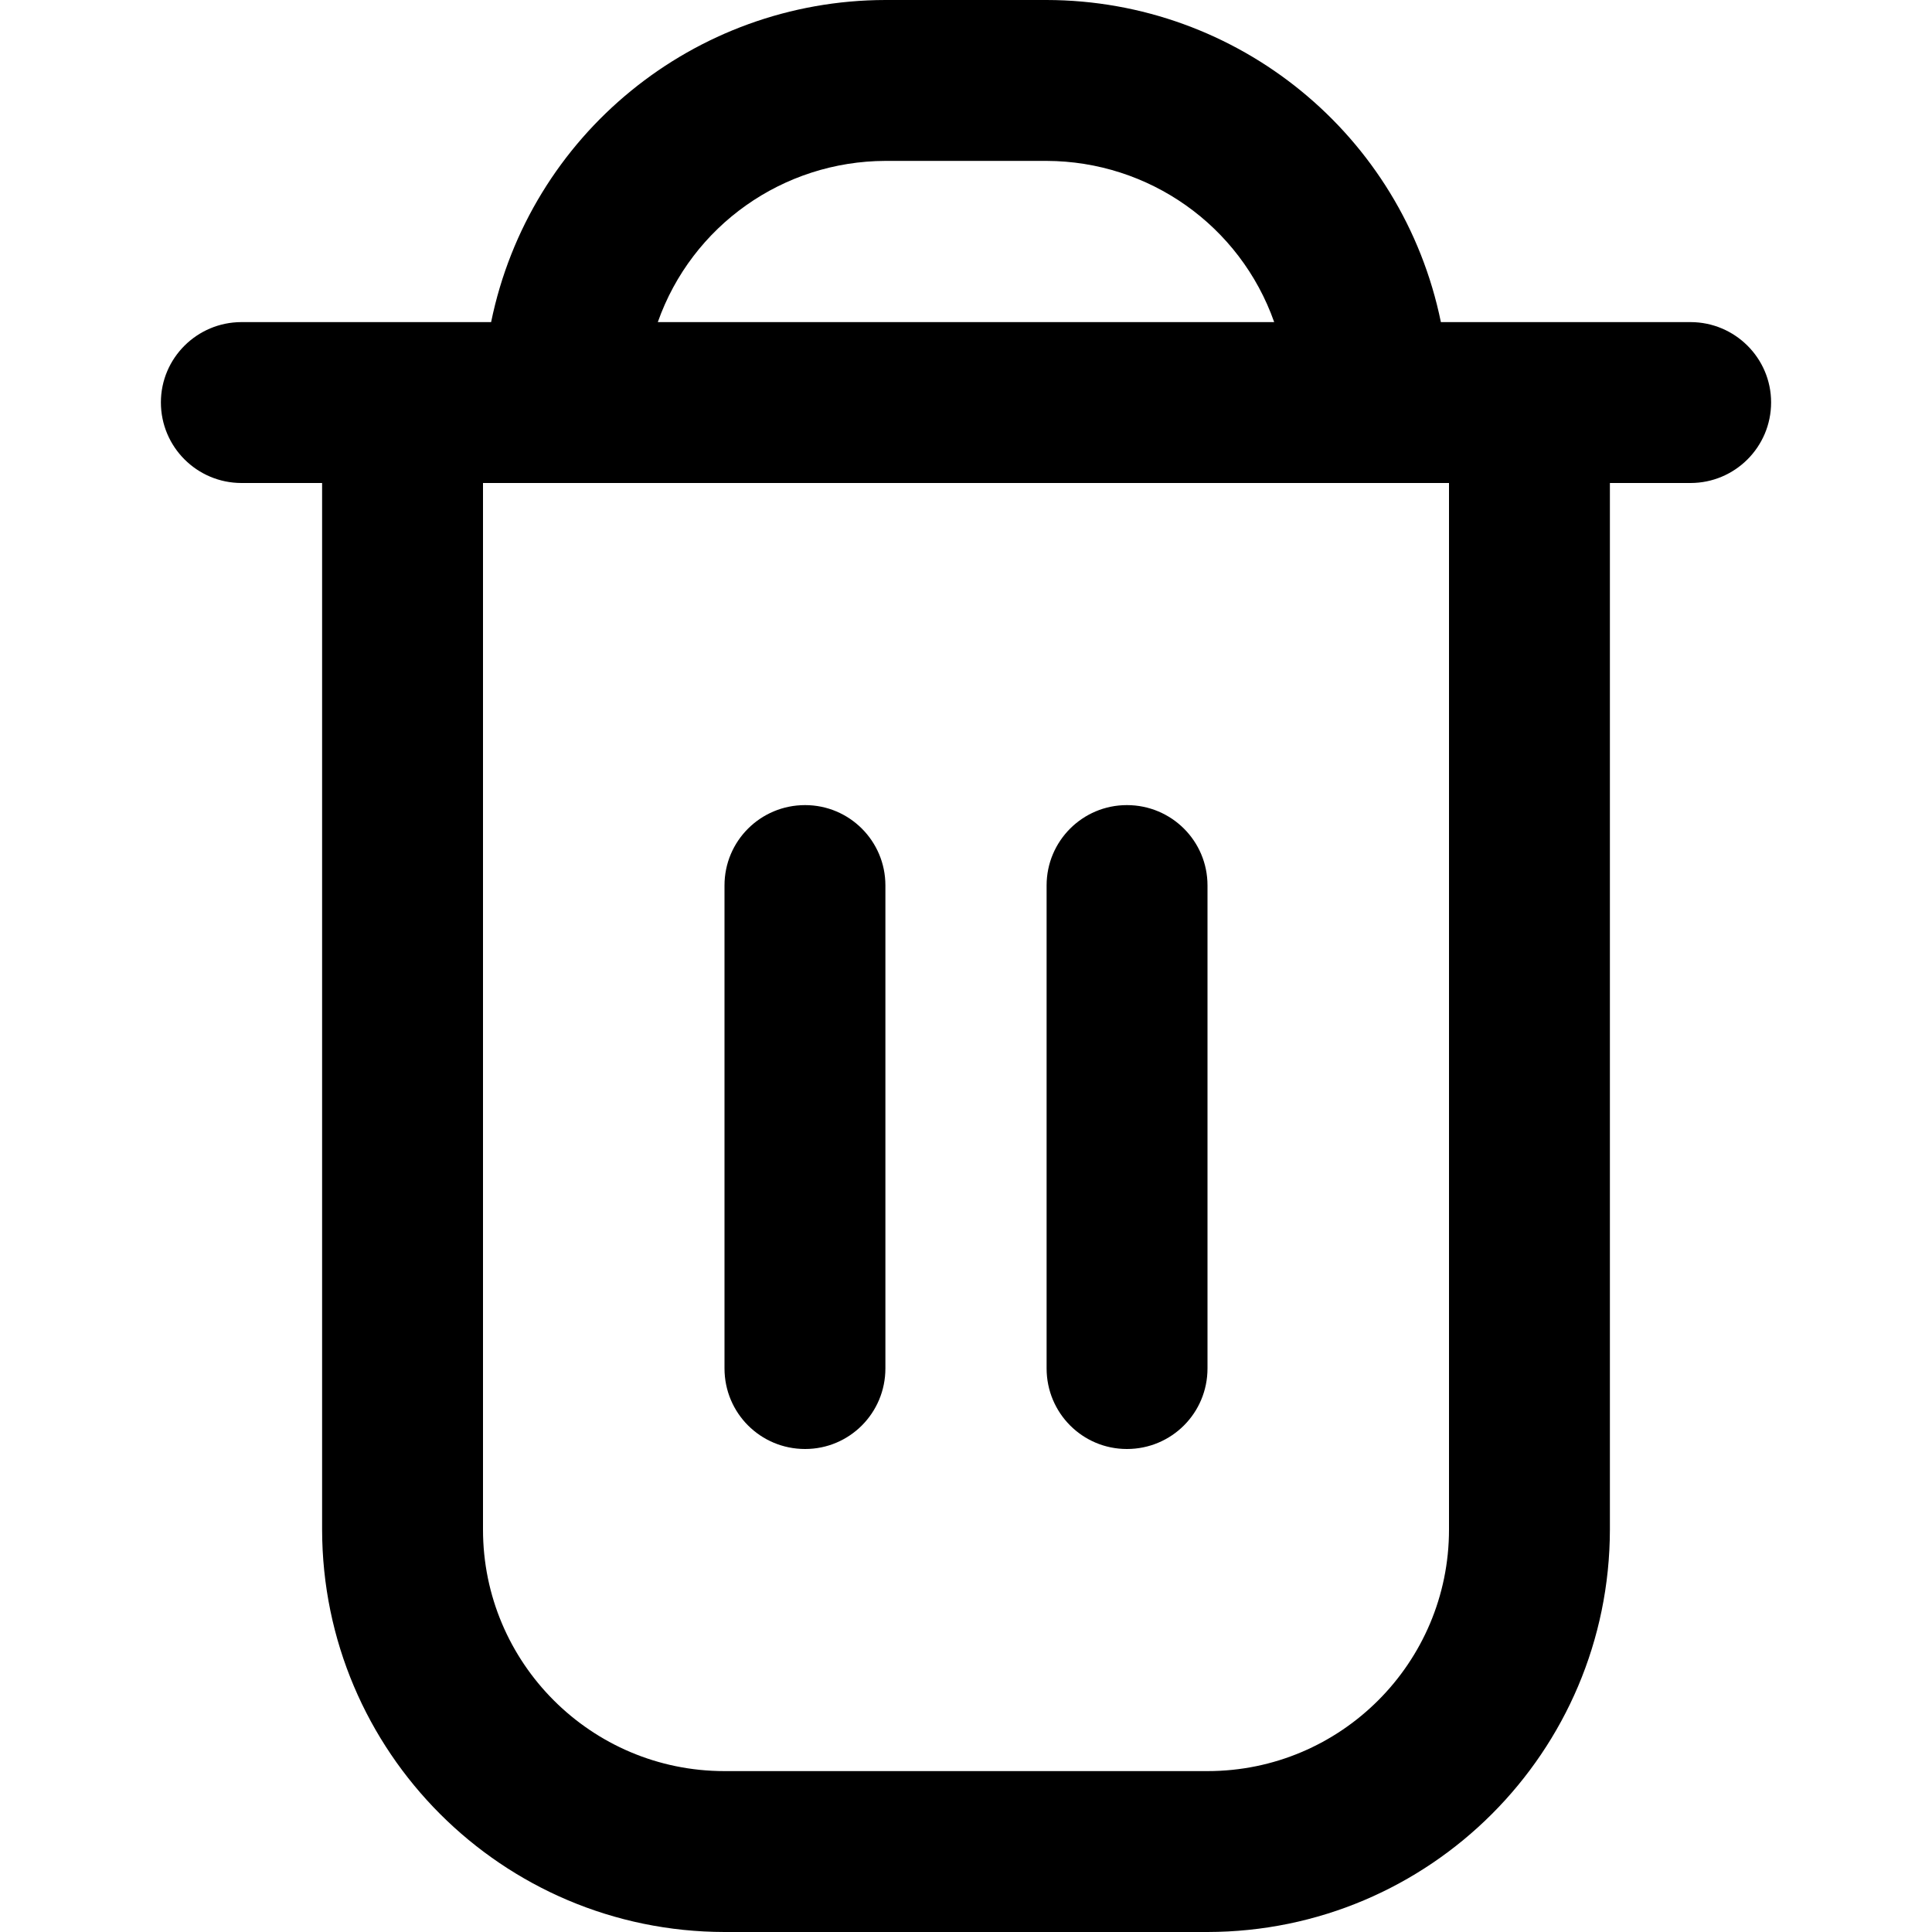 <?xml version="1.0" encoding="UTF-8"?>
<svg xmlns="http://www.w3.org/2000/svg" xmlns:xlink="http://www.w3.org/1999/xlink" width="25px" height="25px" viewBox="0 0 25 25" version="1.1">
<g id="surface1">
<path style=" stroke:none;fill-rule:nonzero;fill:rgb(0%,0%,0%);fill-opacity:1;" d="M 21.875 4.168 L 18.645 4.168 C 18.148 1.742 16.016 0.004 13.543 0 L 11.457 0 C 8.984 0.004 6.852 1.742 6.355 4.168 L 3.125 4.168 C 2.551 4.168 2.082 4.633 2.082 5.207 C 2.082 5.785 2.551 6.25 3.125 6.25 L 4.168 6.25 L 4.168 19.793 C 4.172 22.668 6.5 24.996 9.375 25 L 15.625 25 C 18.5 24.996 20.828 22.668 20.832 19.793 L 20.832 6.25 L 21.875 6.25 C 22.449 6.25 22.918 5.785 22.918 5.207 C 22.918 4.633 22.449 4.168 21.875 4.168 Z M 11.457 2.082 L 13.543 2.082 C 14.867 2.086 16.047 2.918 16.488 4.168 L 8.512 4.168 C 8.953 2.918 10.133 2.086 11.457 2.082 Z M 18.75 19.793 C 18.75 21.516 17.352 22.918 15.625 22.918 L 9.375 22.918 C 7.648 22.918 6.25 21.516 6.25 19.793 L 6.25 6.25 L 18.75 6.25 Z M 18.75 19.793 "/>
<path style=" stroke:none;fill-rule:nonzero;fill:rgb(0%,0%,0%);fill-opacity:1;" d="M 10.418 18.75 C 10.992 18.75 11.457 18.285 11.457 17.707 L 11.457 11.457 C 11.457 10.883 10.992 10.418 10.418 10.418 C 9.84 10.418 9.375 10.883 9.375 11.457 L 9.375 17.707 C 9.375 18.285 9.84 18.75 10.418 18.75 Z M 10.418 18.75 "/>
<path style=" stroke:none;fill-rule:nonzero;fill:rgb(0%,0%,0%);fill-opacity:1;" d="M 14.582 18.75 C 15.16 18.75 15.625 18.285 15.625 17.707 L 15.625 11.457 C 15.625 10.883 15.16 10.418 14.582 10.418 C 14.008 10.418 13.543 10.883 13.543 11.457 L 13.543 17.707 C 13.543 18.285 14.008 18.75 14.582 18.75 Z M 14.582 18.75 "/>
</g>
</svg>
